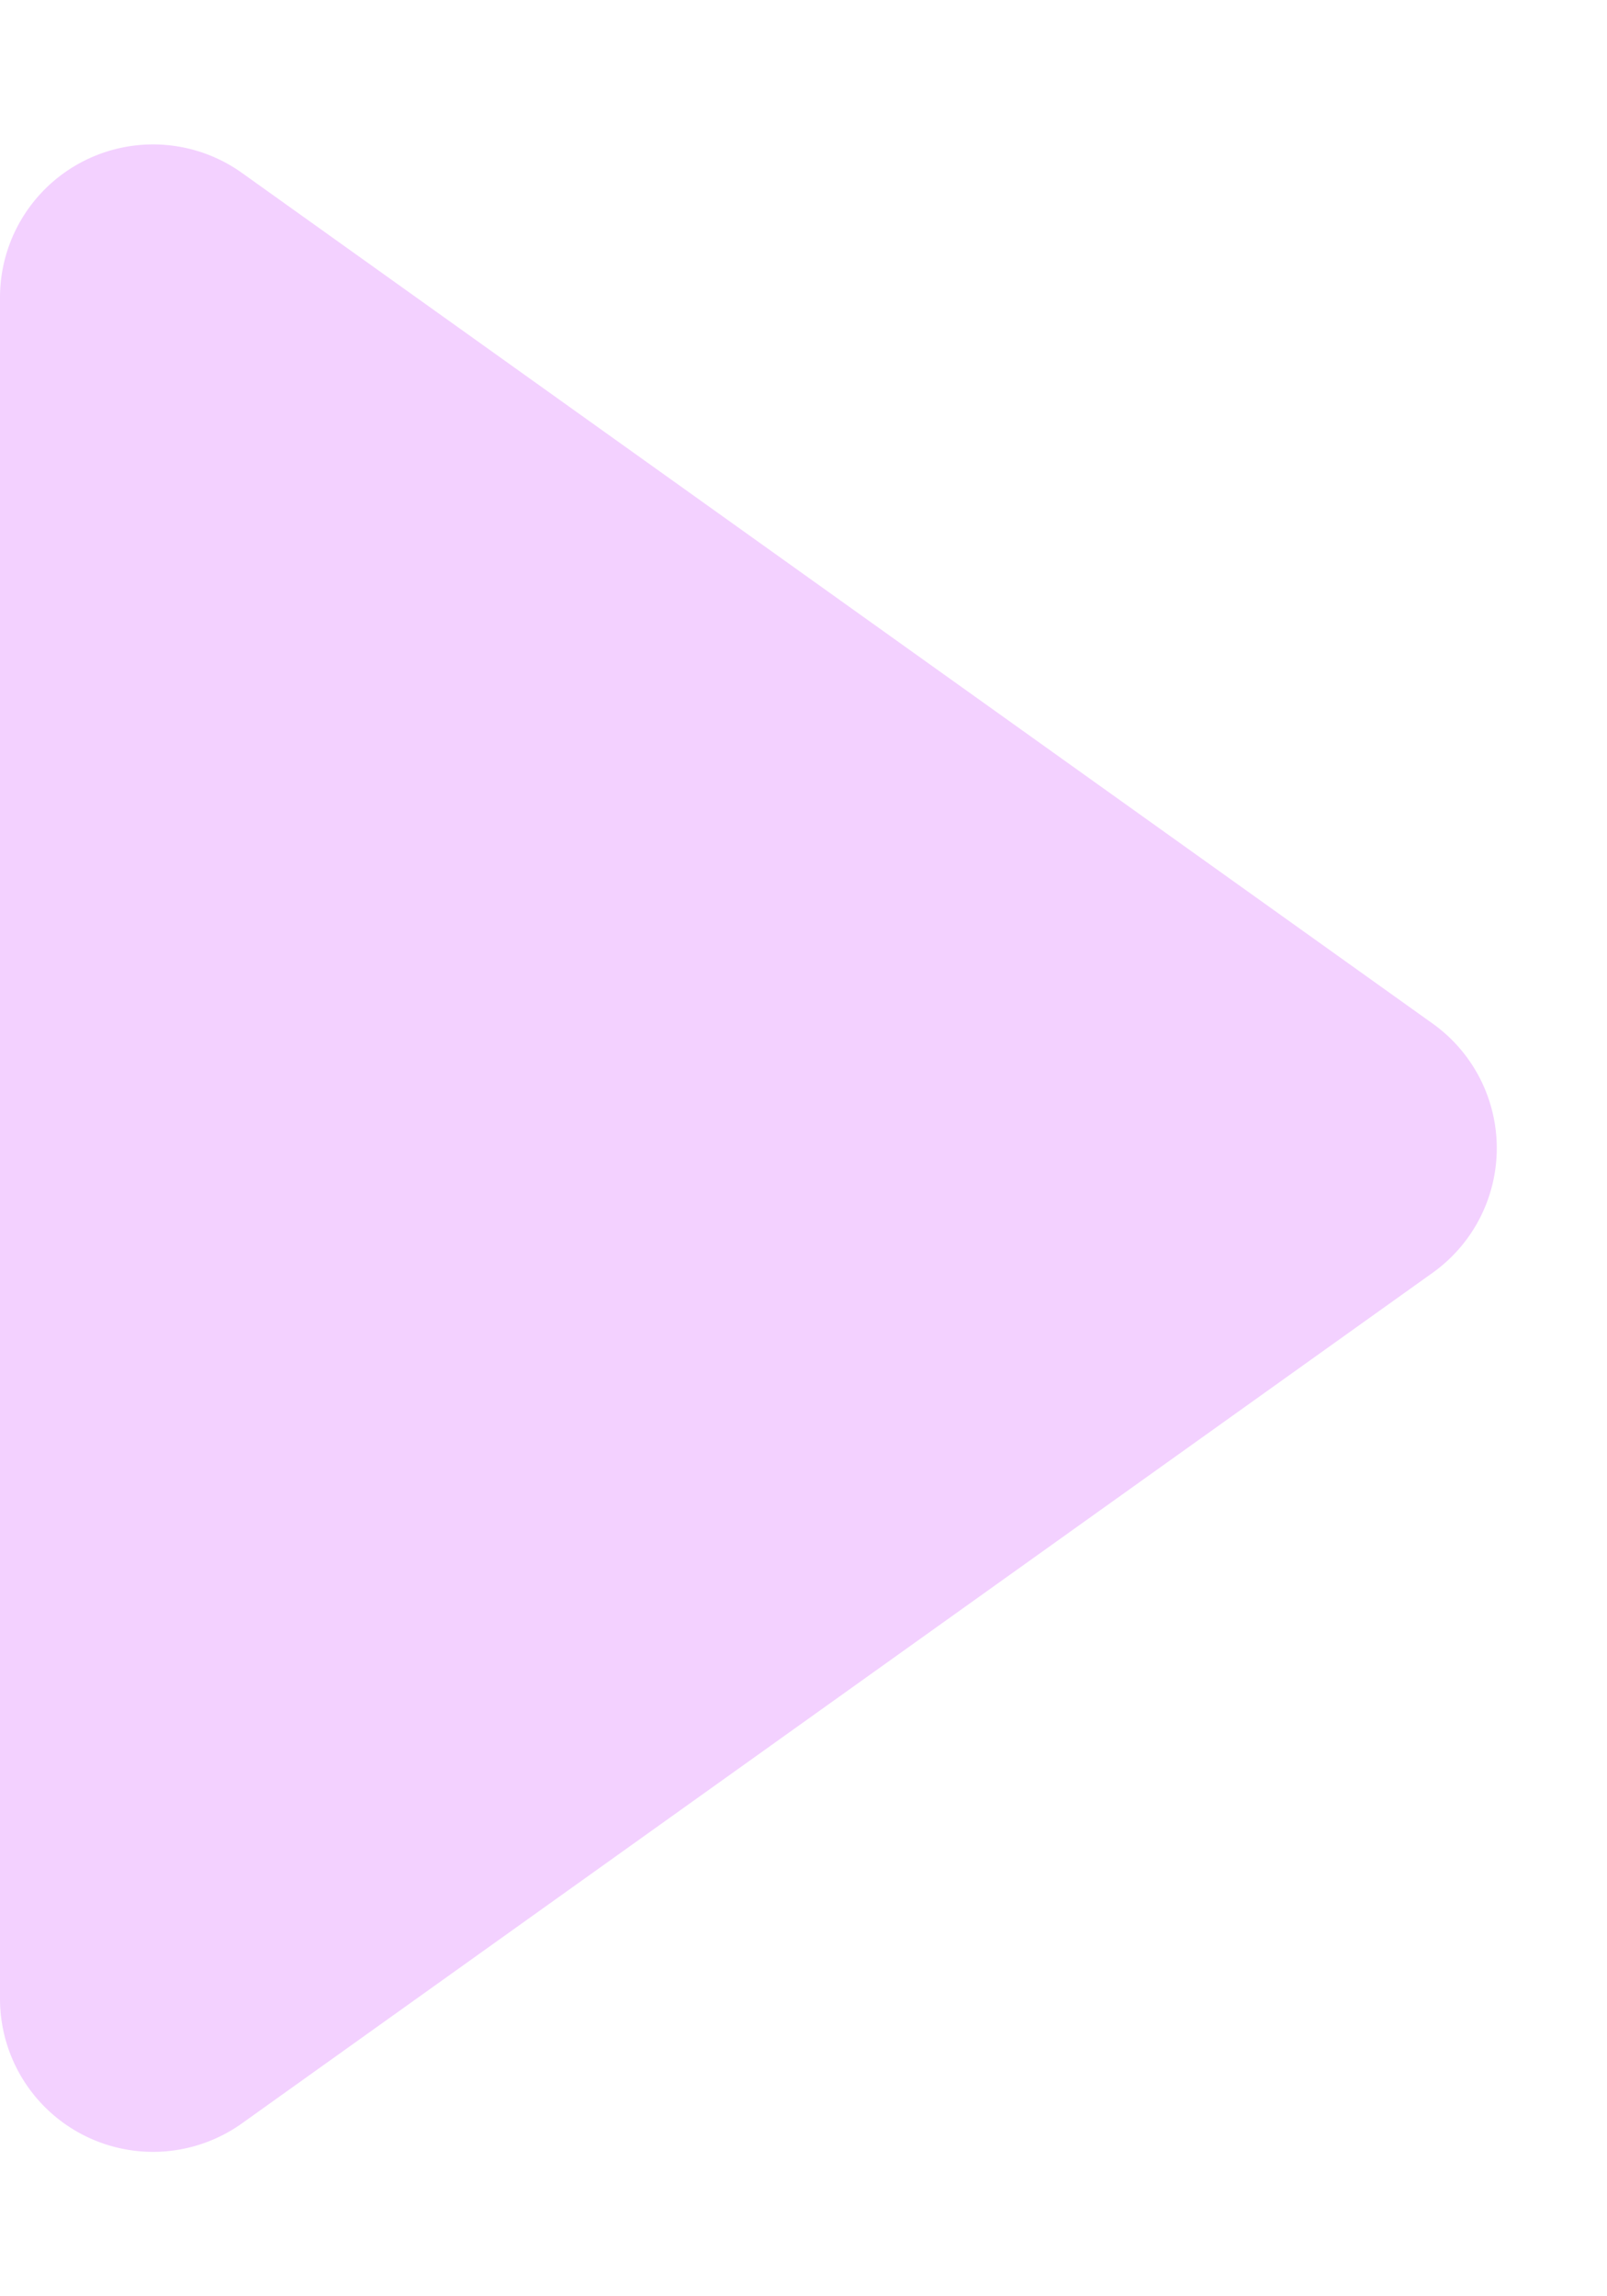 <svg xmlns="http://www.w3.org/2000/svg" width="21" height="30" viewBox="0 0 21 30">
  <path id="right_button" data-name="right button" d="M13.373,2.278a2,2,0,0,1,3.255,0L27.741,17.838A2,2,0,0,1,26.114,21H3.886a2,2,0,0,1-1.627-3.162Z" transform="translate(21) rotate(90)" fill="#f3d1ff"/>
</svg>
